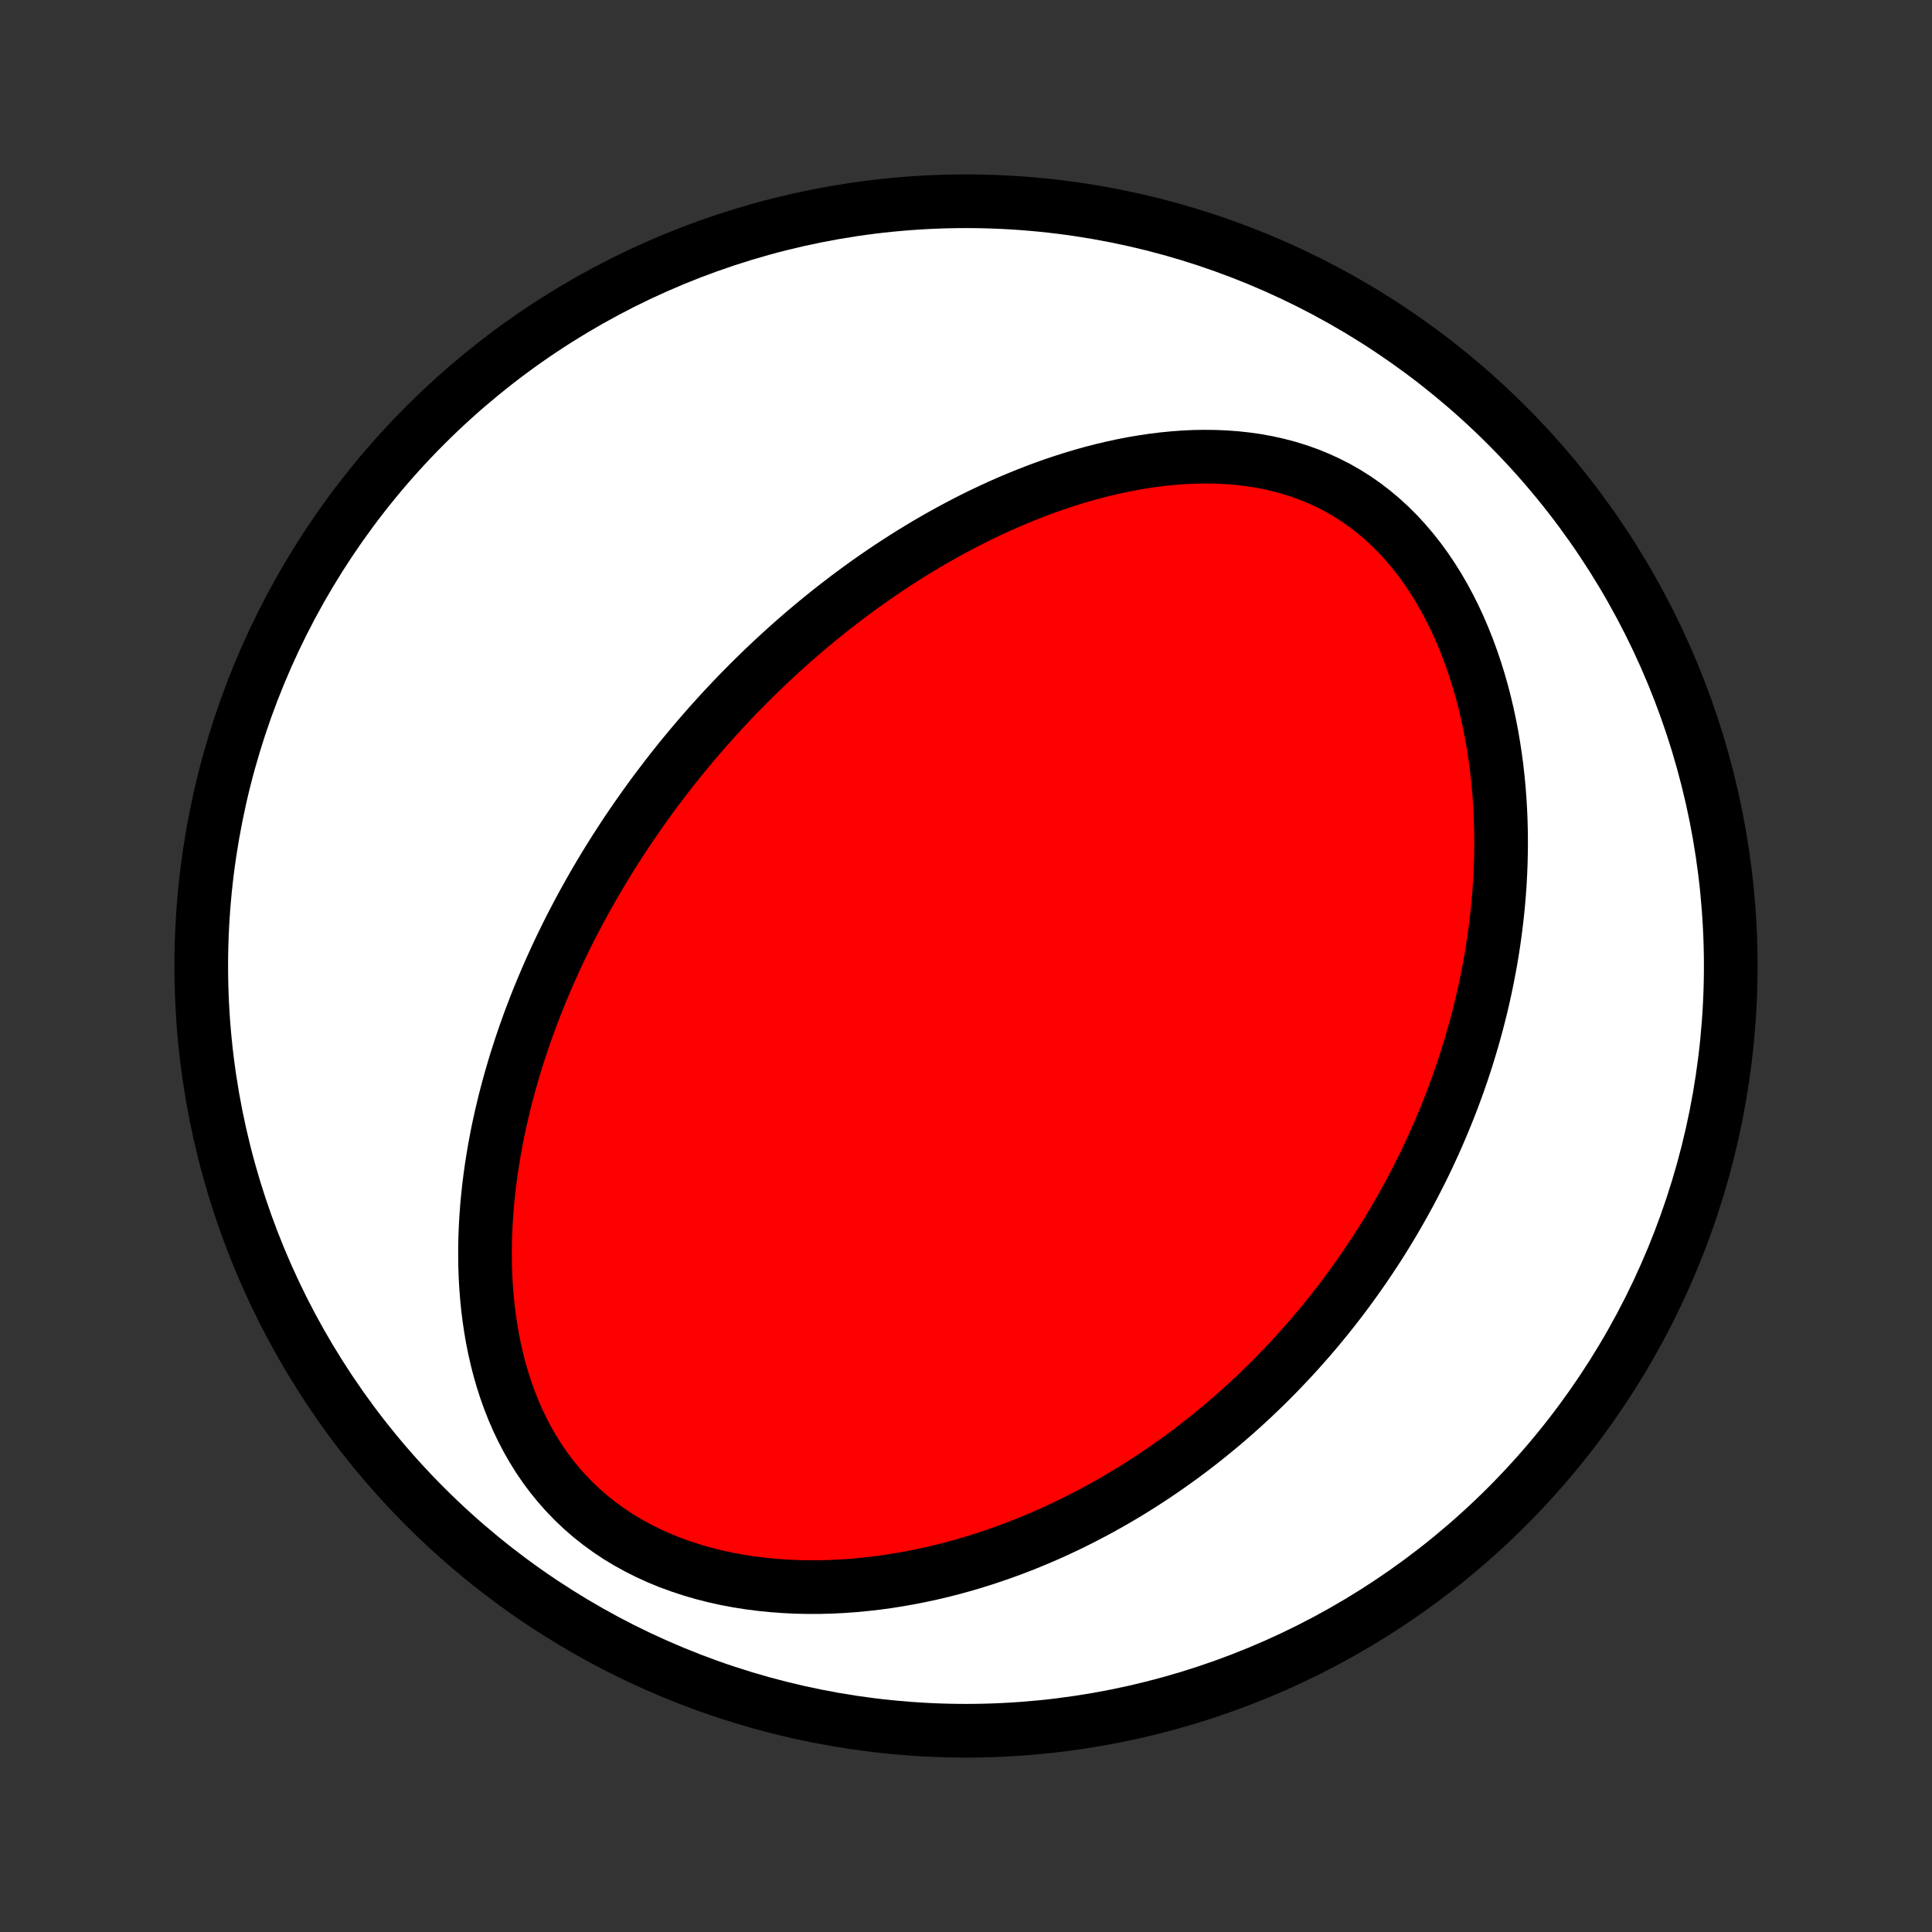 <?xml version="1.0" encoding="utf-8" standalone="no"?>
<!DOCTYPE svg PUBLIC "-//W3C//DTD SVG 1.1//EN"
  "http://www.w3.org/Graphics/SVG/1.1/DTD/svg11.dtd">
<!-- Created with matplotlib (http://matplotlib.org/) -->
<svg height="72pt" version="1.1" viewBox="0 0 72 72" width="72pt" xmlns="http://www.w3.org/2000/svg" xmlns:xlink="http://www.w3.org/1999/xlink">
 <rect x="0" y="0" width="72" height="72" fill="#333333" stroke="none"/>
 <defs>
  <style type="text/css">
*{stroke-linecap:butt;stroke-linejoin:round;}
  </style>
 </defs>
 <g id="figure_1">
  <g id="patch_1">
   <path d="
M0 72
L72 72
L72 0
L0 0
z
" style="fill:none;"/>
  </g>
  <g id="axes_1">
   <g id="PatchCollection_1">
    <defs>
     <path d="
M36 -7.5
C43.558 -7.5 50.808 -10.503 56.153 -15.848
C61.497 -21.192 64.5 -28.442 64.5 -36
C64.5 -43.558 61.497 -50.808 56.153 -56.153
C50.808 -61.497 43.558 -64.5 36 -64.5
C28.442 -64.5 21.192 -61.497 15.848 -56.153
C10.503 -50.808 7.5 -43.558 7.5 -36
C7.5 -28.442 10.503 -21.192 15.848 -15.848
C21.192 -10.503 28.442 -7.5 36 -7.5
z
" id="C0_0_a811fe30f3"/>
     <path d="
M24.825 -43.036
L24.991 -43.249
L25.158 -43.461
L25.327 -43.672
L25.498 -43.882
L25.671 -44.091
L25.845 -44.298
L26.021 -44.505
L26.199 -44.711
L26.378 -44.916
L26.56 -45.12
L26.744 -45.323
L26.929 -45.525
L27.117 -45.726
L27.306 -45.927
L27.498 -46.127
L27.692 -46.325
L27.889 -46.524
L28.087 -46.721
L28.288 -46.918
L28.491 -47.114
L28.697 -47.309
L28.905 -47.503
L29.116 -47.697
L29.329 -47.889
L29.545 -48.082
L29.764 -48.273
L29.985 -48.464
L30.21 -48.653
L30.437 -48.842
L30.668 -49.03
L30.901 -49.218
L31.138 -49.404
L31.378 -49.589
L31.621 -49.774
L31.867 -49.957
L32.117 -50.14
L32.37 -50.321
L32.627 -50.501
L32.887 -50.68
L33.151 -50.857
L33.419 -51.033
L33.691 -51.208
L33.966 -51.381
L34.246 -51.552
L34.529 -51.722
L34.816 -51.889
L35.108 -52.055
L35.403 -52.218
L35.703 -52.379
L36.007 -52.538
L36.315 -52.694
L36.627 -52.847
L36.944 -52.997
L37.265 -53.144
L37.59 -53.288
L37.92 -53.427
L38.254 -53.563
L38.592 -53.695
L38.934 -53.823
L39.28 -53.946
L39.631 -54.063
L39.986 -54.176
L40.344 -54.283
L40.706 -54.384
L41.072 -54.478
L41.442 -54.566
L41.815 -54.647
L42.191 -54.72
L42.571 -54.785
L42.953 -54.842
L43.337 -54.89
L43.724 -54.928
L44.112 -54.957
L44.502 -54.975
L44.893 -54.981
L45.285 -54.977
L45.677 -54.96
L46.068 -54.931
L46.459 -54.888
L46.849 -54.832
L47.236 -54.761
L47.621 -54.675
L48.002 -54.575
L48.38 -54.458
L48.752 -54.326
L49.12 -54.177
L49.481 -54.012
L49.836 -53.831
L50.183 -53.633
L50.523 -53.419
L50.853 -53.188
L51.175 -52.942
L51.486 -52.681
L51.788 -52.405
L52.08 -52.115
L52.36 -51.812
L52.629 -51.496
L52.888 -51.169
L53.134 -50.831
L53.37 -50.482
L53.594 -50.125
L53.806 -49.759
L54.007 -49.386
L54.197 -49.007
L54.376 -48.621
L54.543 -48.231
L54.7 -47.836
L54.846 -47.438
L54.982 -47.037
L55.108 -46.633
L55.224 -46.228
L55.33 -45.822
L55.426 -45.415
L55.513 -45.008
L55.592 -44.6
L55.661 -44.194
L55.723 -43.788
L55.776 -43.384
L55.821 -42.981
L55.859 -42.581
L55.889 -42.182
L55.912 -41.785
L55.928 -41.391
L55.938 -41
L55.941 -40.611
L55.938 -40.226
L55.929 -39.844
L55.914 -39.464
L55.894 -39.088
L55.868 -38.716
L55.837 -38.347
L55.801 -37.981
L55.76 -37.619
L55.715 -37.26
L55.665 -36.905
L55.611 -36.554
L55.553 -36.206
L55.49 -35.861
L55.424 -35.521
L55.354 -35.183
L55.281 -34.85
L55.204 -34.519
L55.123 -34.193
L55.04 -33.869
L54.953 -33.549
L54.863 -33.233
L54.77 -32.919
L54.675 -32.609
L54.576 -32.303
L54.475 -31.999
L54.371 -31.698
L54.264 -31.401
L54.155 -31.106
L54.044 -30.815
L53.929 -30.526
L53.813 -30.24
L53.694 -29.957
L53.573 -29.677
L53.45 -29.399
L53.324 -29.124
L53.197 -28.851
L53.067 -28.581
L52.935 -28.314
L52.8 -28.048
L52.664 -27.785
L52.526 -27.525
L52.385 -27.267
L52.242 -27.01
L52.098 -26.756
L51.951 -26.504
L51.802 -26.254
L51.651 -26.006
L51.498 -25.76
L51.343 -25.516
L51.185 -25.274
L51.026 -25.034
L50.864 -24.795
L50.7 -24.558
L50.534 -24.323
L50.366 -24.089
L50.196 -23.857
L50.023 -23.626
L49.848 -23.398
L49.671 -23.17
L49.491 -22.944
L49.309 -22.72
L49.124 -22.497
L48.937 -22.275
L48.748 -22.055
L48.555 -21.837
L48.361 -21.619
L48.163 -21.403
L47.963 -21.189
L47.76 -20.975
L47.554 -20.763
L47.346 -20.552
L47.134 -20.343
L46.919 -20.135
L46.702 -19.928
L46.481 -19.723
L46.257 -19.519
L46.03 -19.316
L45.799 -19.115
L45.566 -18.915
L45.328 -18.717
L45.087 -18.52
L44.843 -18.324
L44.594 -18.13
L44.343 -17.938
L44.087 -17.747
L43.827 -17.558
L43.563 -17.371
L43.296 -17.185
L43.024 -17.001
L42.748 -16.82
L42.468 -16.64
L42.183 -16.462
L41.894 -16.287
L41.6 -16.113
L41.302 -15.943
L40.999 -15.774
L40.691 -15.609
L40.379 -15.446
L40.062 -15.286
L39.74 -15.129
L39.413 -14.976
L39.081 -14.825
L38.743 -14.679
L38.401 -14.536
L38.054 -14.397
L37.702 -14.262
L37.344 -14.132
L36.981 -14.006
L36.614 -13.885
L36.241 -13.769
L35.863 -13.659
L35.48 -13.554
L35.092 -13.455
L34.7 -13.363
L34.302 -13.277
L33.9 -13.198
L33.494 -13.126
L33.083 -13.061
L32.669 -13.005
L32.25 -12.957
L31.828 -12.917
L31.403 -12.886
L30.975 -12.865
L30.544 -12.854
L30.111 -12.853
L29.677 -12.862
L29.241 -12.883
L28.804 -12.915
L28.368 -12.959
L27.932 -13.014
L27.497 -13.083
L27.064 -13.164
L26.634 -13.259
L26.207 -13.367
L25.785 -13.49
L25.368 -13.626
L24.957 -13.776
L24.553 -13.941
L24.157 -14.121
L23.77 -14.315
L23.392 -14.523
L23.025 -14.745
L22.67 -14.982
L22.326 -15.232
L21.996 -15.495
L21.678 -15.772
L21.375 -16.06
L21.085 -16.36
L20.81 -16.671
L20.549 -16.992
L20.303 -17.322
L20.072 -17.661
L19.856 -18.008
L19.653 -18.362
L19.465 -18.722
L19.291 -19.087
L19.13 -19.458
L18.983 -19.832
L18.848 -20.21
L18.726 -20.59
L18.615 -20.973
L18.517 -21.357
L18.429 -21.743
L18.352 -22.129
L18.286 -22.515
L18.229 -22.901
L18.182 -23.286
L18.144 -23.67
L18.114 -24.053
L18.093 -24.434
L18.08 -24.813
L18.075 -25.19
L18.076 -25.565
L18.085 -25.938
L18.1 -26.307
L18.122 -26.674
L18.149 -27.038
L18.183 -27.399
L18.222 -27.757
L18.266 -28.111
L18.315 -28.462
L18.369 -28.81
L18.427 -29.154
L18.49 -29.495
L18.556 -29.833
L18.627 -30.167
L18.702 -30.497
L18.78 -30.825
L18.861 -31.148
L18.946 -31.468
L19.034 -31.785
L19.125 -32.098
L19.218 -32.408
L19.315 -32.715
L19.414 -33.018
L19.515 -33.318
L19.619 -33.614
L19.725 -33.908
L19.834 -34.198
L19.944 -34.486
L20.056 -34.77
L20.171 -35.051
L20.288 -35.329
L20.406 -35.605
L20.526 -35.878
L20.648 -36.148
L20.771 -36.415
L20.896 -36.679
L21.023 -36.941
L21.151 -37.201
L21.281 -37.458
L21.413 -37.713
L21.545 -37.965
L21.68 -38.215
L21.815 -38.463
L21.953 -38.709
L22.091 -38.952
L22.231 -39.194
L22.372 -39.433
L22.515 -39.671
L22.659 -39.907
L22.805 -40.14
L22.951 -40.372
L23.1 -40.603
L23.249 -40.831
L23.4 -41.059
L23.553 -41.284
L23.707 -41.508
L23.862 -41.73
L24.019 -41.951
L24.177 -42.171
L24.336 -42.389
L24.498 -42.606
z
" id="C0_1_5e3c2e517d"/>
    </defs>
    <g clip-path="url(#p1bffca34e9)">
     <use style="fill:#ffffff;stroke:#000000;stroke-width:2.0;" x="0.0" xlink:href="#C0_0_a811fe30f3" y="72.0"/>
    </g>
    <g clip-path="url(#p1bffca34e9)">
     <use style="fill:#ff0000;stroke:#000000;stroke-width:2.0;" x="0.0" xlink:href="#C0_1_5e3c2e517d" y="72.0"/>
    </g>
   </g>
  </g>
 </g>
 <defs>
  <clipPath id="p1bffca34e9">
   <rect height="72.0" width="72.0" x="0.0" y="0.0"/>
  </clipPath>
 </defs>
</svg>
